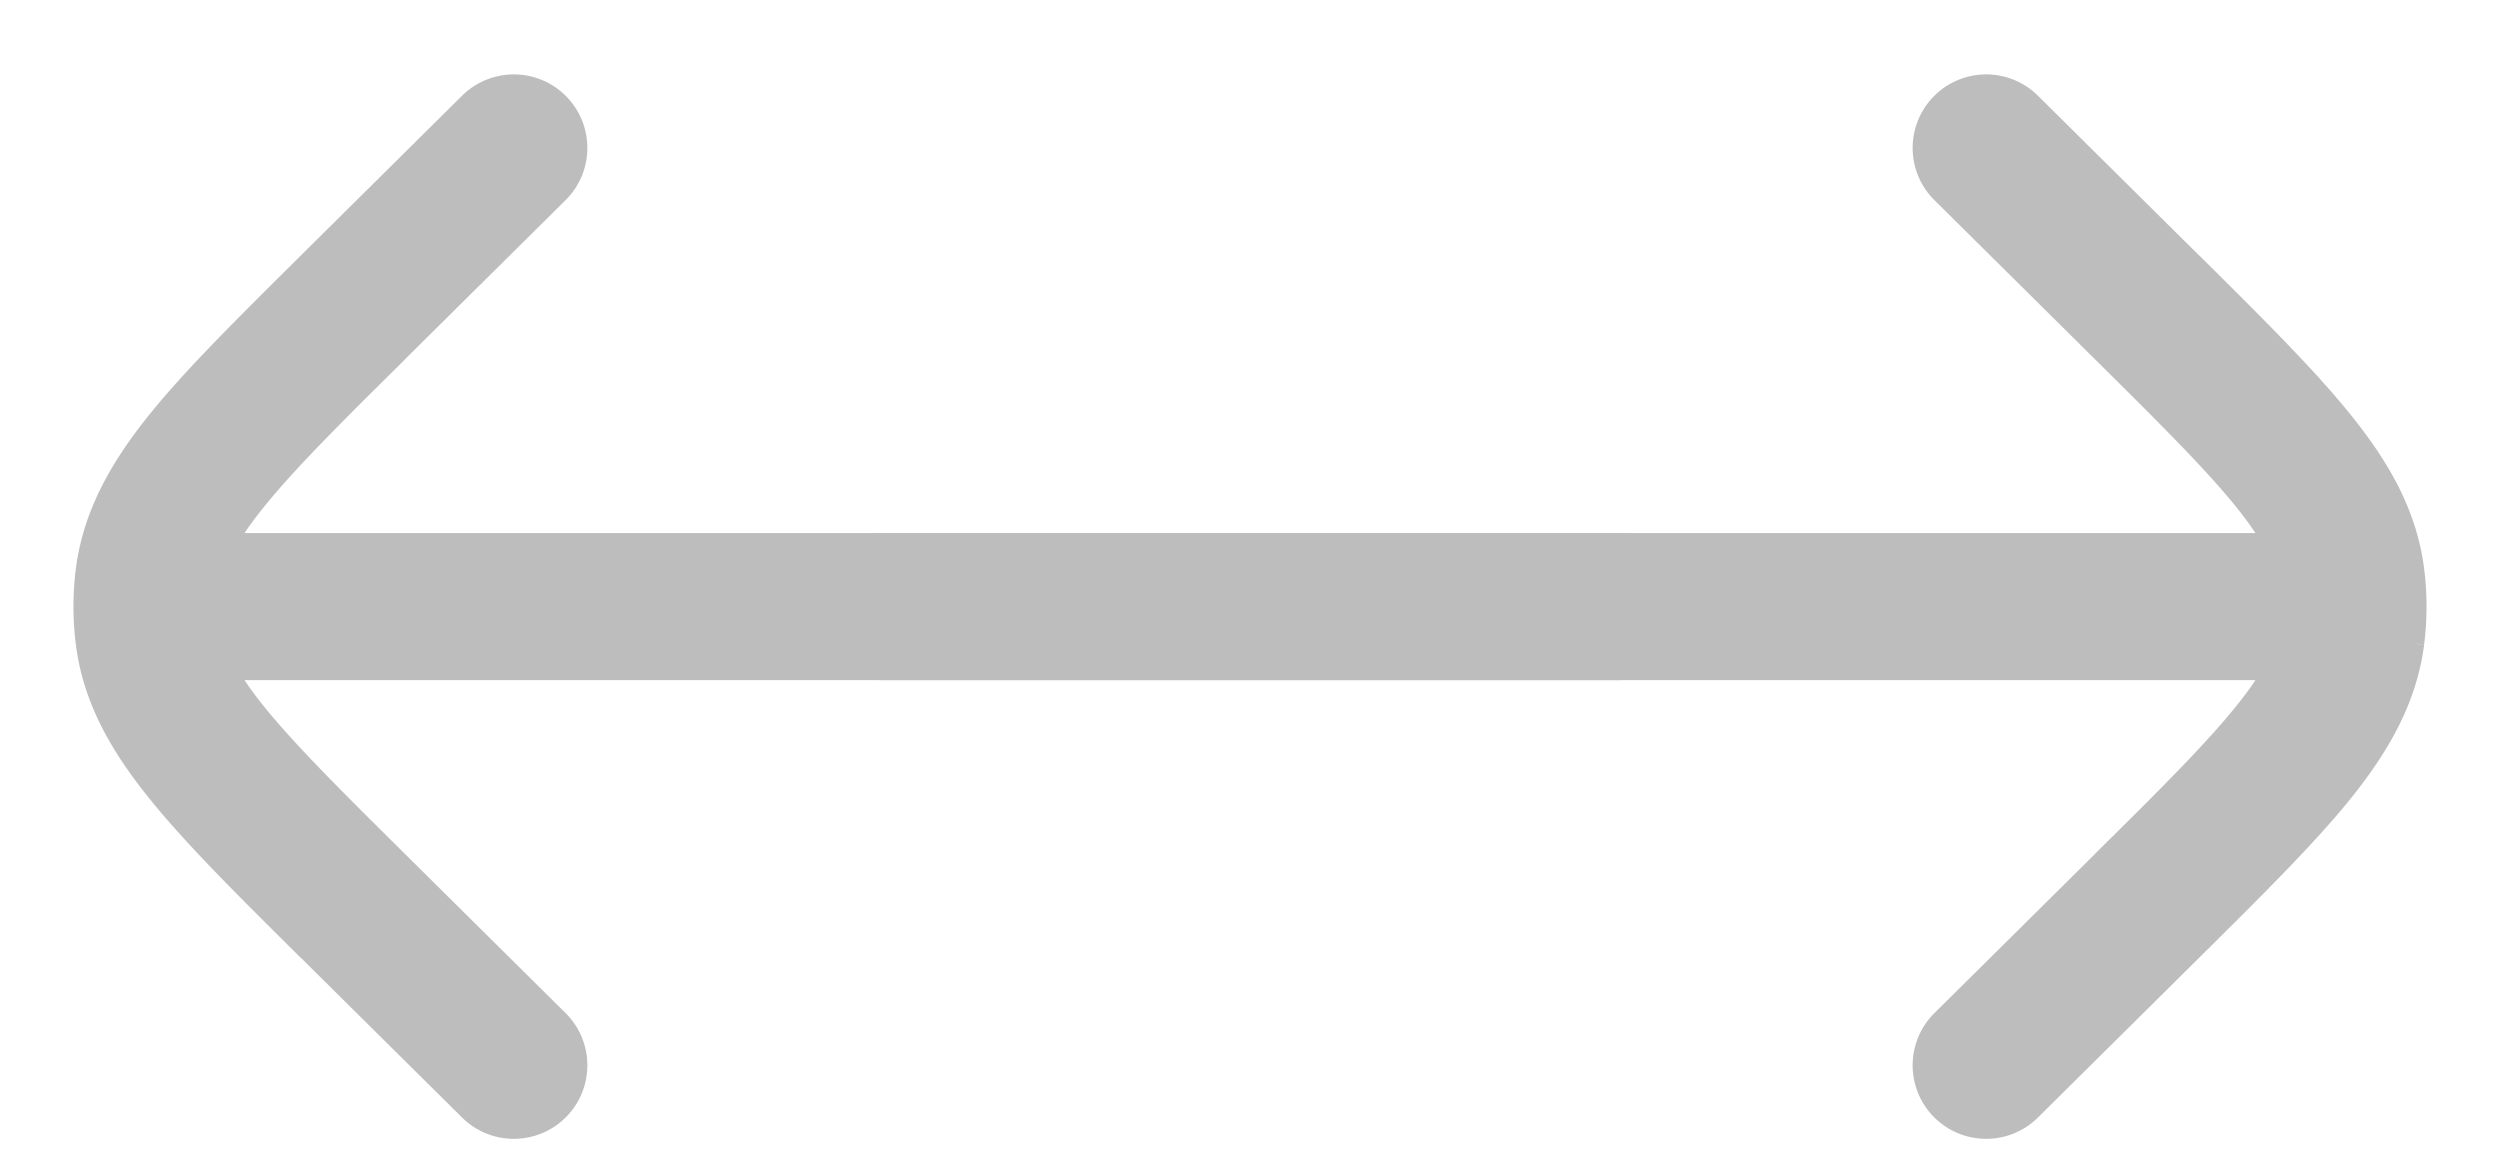 <svg width="17" height="8" fill="none" xmlns="http://www.w3.org/2000/svg"><path d="M11 4.625a.5.5 0 0 0 0-1v1Zm-10-1a.5.5 0 0 0 0 1v-1Zm2.148 3.98a.5.5 0 0 0 .704-.71l-.704.71Zm-.75-1.447.352-.355-.352.355Zm0-4.066-.352-.355.352.355Zm1.454-.737a.5.5 0 0 0-.704-.71l.704.71Zm-2.84 2.966-.496.063.496-.063Zm0-.392-.496-.063.496.063ZM11 3.625H1v1h10v-1Zm-7.148 3.27L2.75 5.803l-.704.71 1.102 1.092.704-.71ZM2.75 2.447l1.102-1.092-.704-.71-1.102 1.092.704.71Zm0 3.356c-.448-.444-.753-.748-.959-1.004-.2-.25-.265-.405-.283-.541l-.992.126c.05.394.239.722.495 1.04.25.312.604.662 1.035 1.09l.704-.711Zm-.704-4.066c-.43.427-.785.777-1.035 1.088-.256.32-.444.647-.495 1.041l.992.126c.018-.136.083-.292.283-.54.206-.257.511-.561.96-1.005l-.705-.71Zm-.538 2.52a1.048 1.048 0 0 1 0-.265l-.992-.126a2.049 2.049 0 0 0 0 .518l.992-.126Z" fill="#BDBDBD"/><path d="M6 3.625a.5.5 0 0 0 0 1v-1Zm10 1a.5.5 0 0 0 0-1v1ZM13.852.645a.5.5 0 0 0-.704.71l.704-.71Zm.75 1.447-.352.355.352-.355Zm0 4.066.352.355-.352-.355Zm-1.454.737a.5.5 0 0 0 .704.71l-.704-.71Zm2.84-2.966.496-.063-.496.063Zm0 .392.496.063-.496-.063ZM6 4.625h10v-1H6v1Zm7.148-3.27 1.102 1.092.704-.71L13.852.645l-.704.71Zm1.102 4.448-1.102 1.092.704.71 1.102-1.092-.704-.71Zm0-3.356c.448.444.753.748.959 1.004.2.25.265.405.283.541l.992-.126c-.05-.394-.239-.722-.495-1.04-.25-.312-.604-.662-1.035-1.09l-.704.711Zm.704 4.066c.43-.427.785-.777 1.035-1.088.256-.32.444-.647.495-1.04l-.992-.127c-.018.136-.083.292-.283.54-.206.257-.511.561-.96 1.005l.705.71Zm.538-2.52c.01.087.01.177 0 .265l.992.126a2.051 2.051 0 0 0 0-.518l-.992.126Z" fill="#BDBDBD"/></svg>